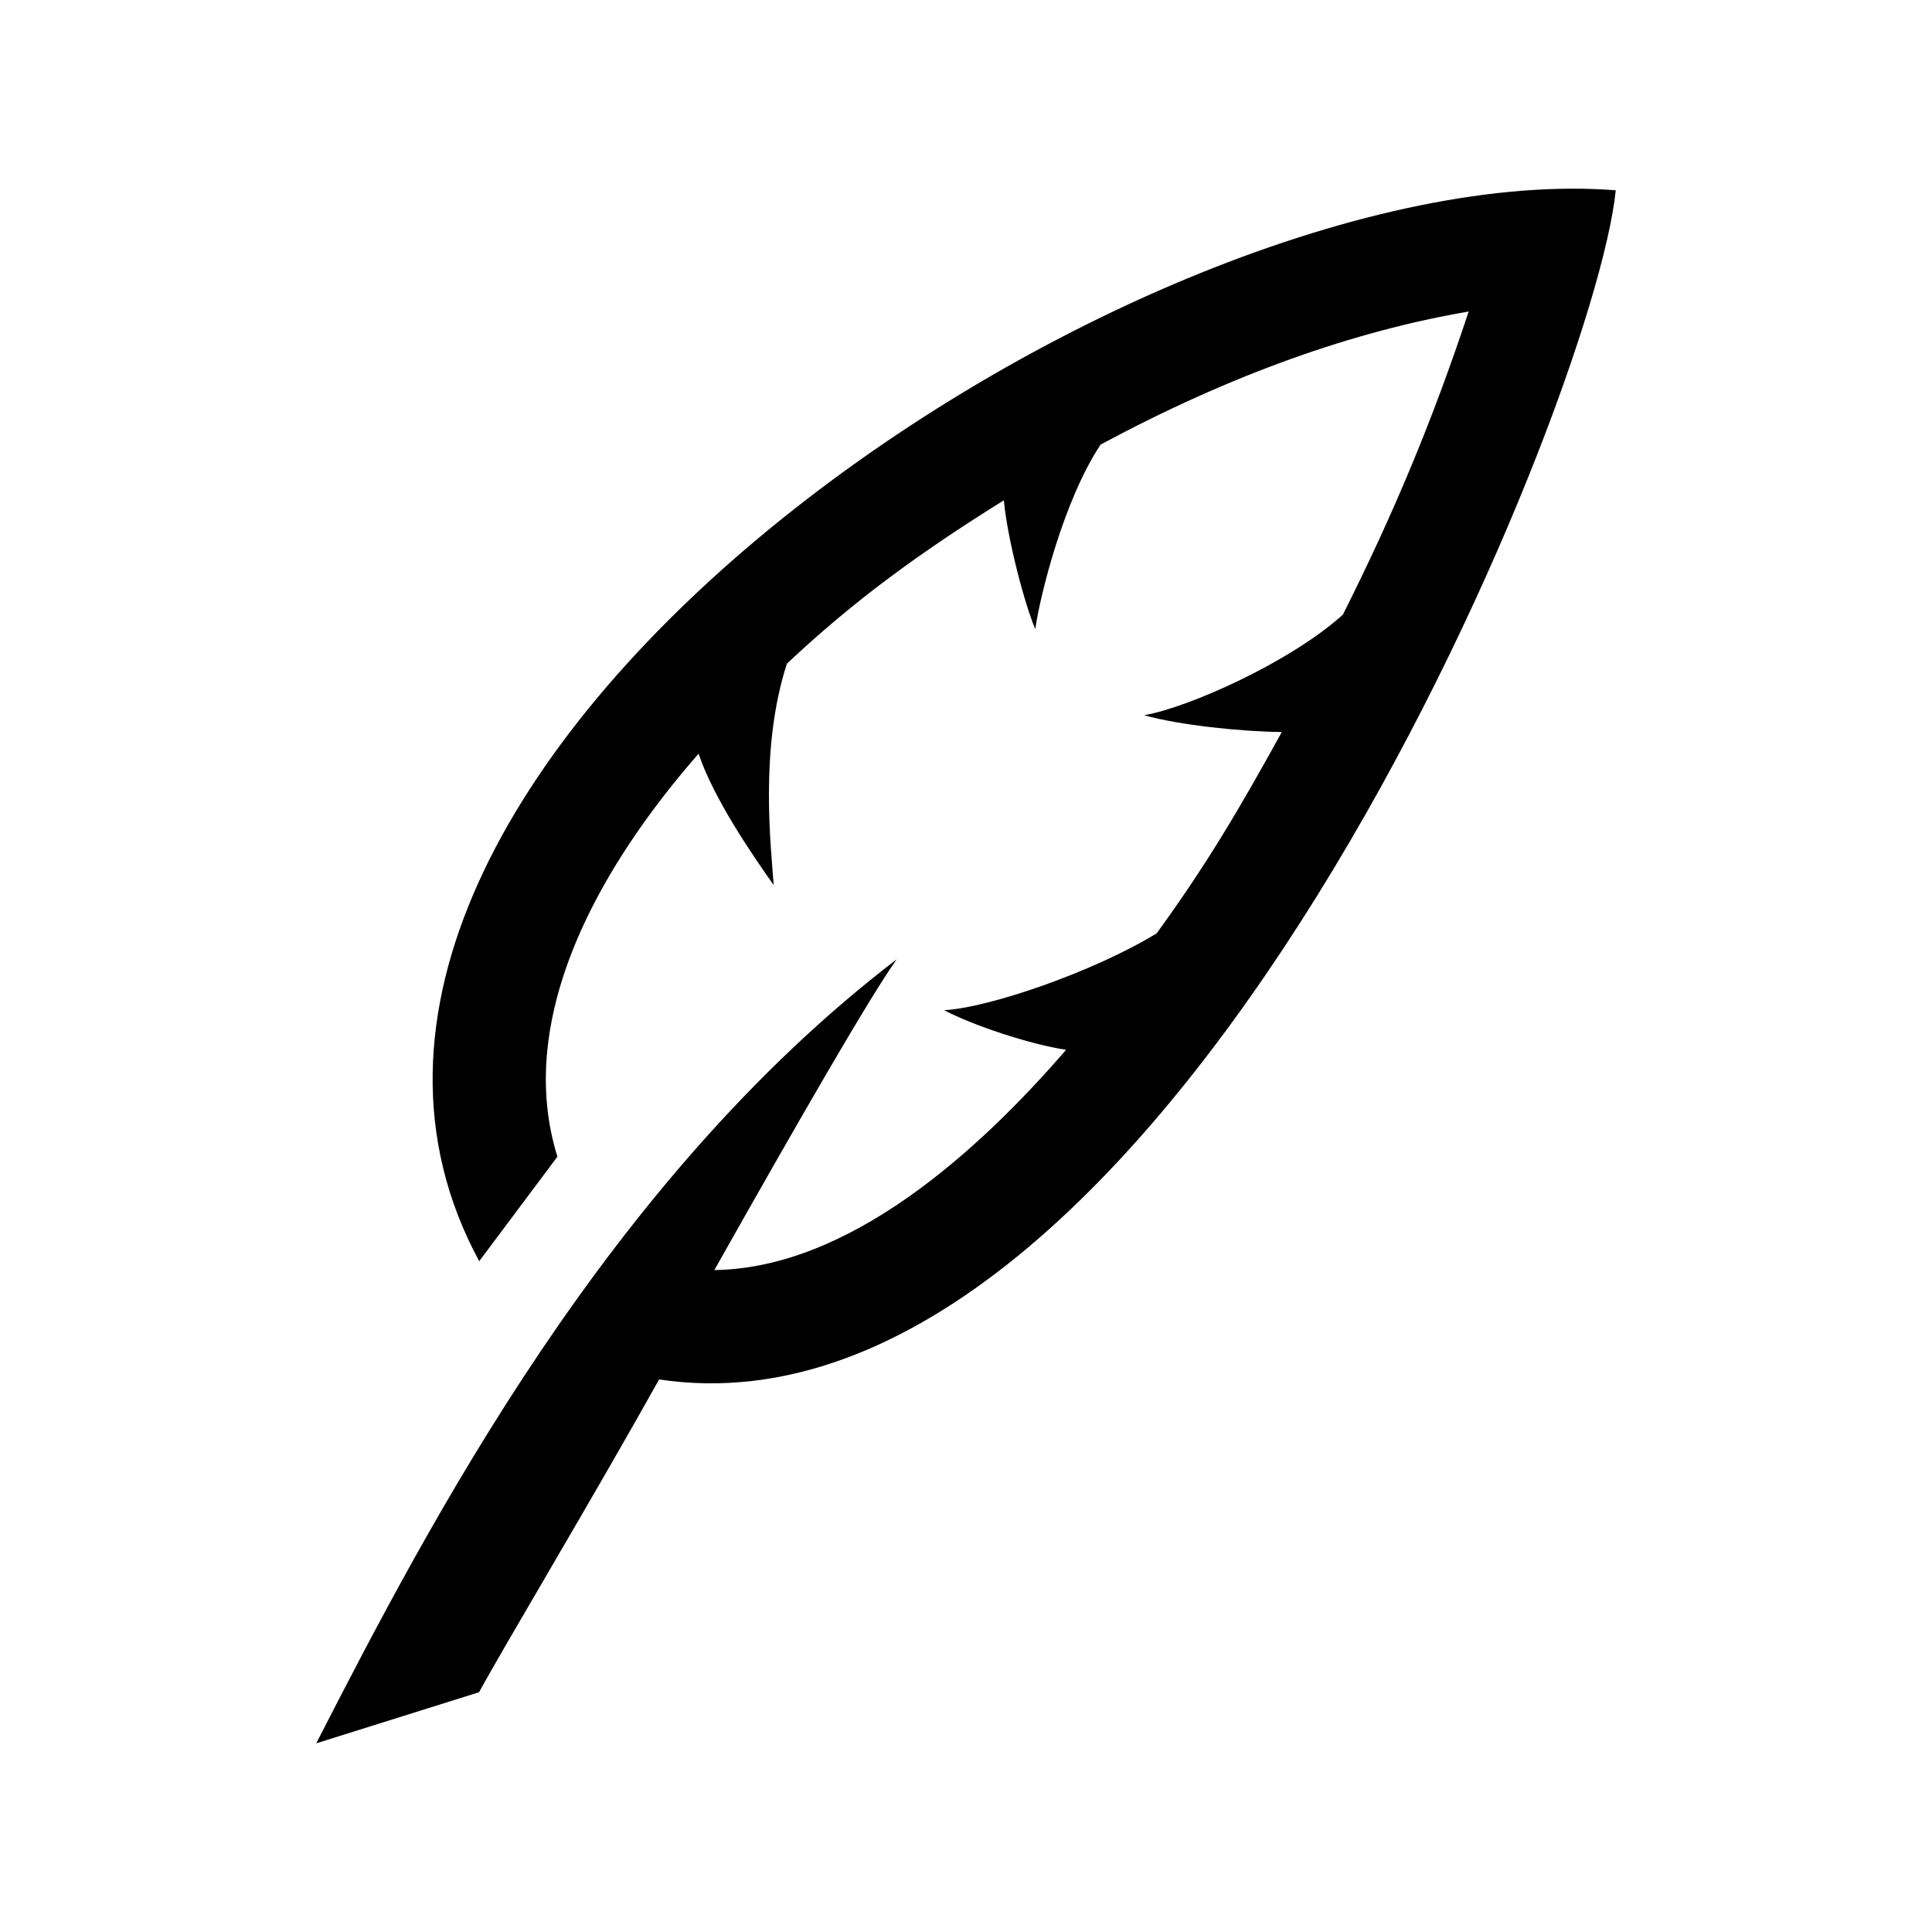 <?xml version="1.0" encoding="utf-8"?>

<!-- License Agreement at http://iconmonstr.com/license/ -->

<!DOCTYPE svg PUBLIC "-//W3C//DTD SVG 1.1//EN" "http://www.w3.org/Graphics/SVG/1.1/DTD/svg11.dtd">
<svg version="1.1" xmlns="http://www.w3.org/2000/svg" xmlns:xlink="http://www.w3.org/1999/xlink" x="0px" y="0px"
	 width="512px" height="512px" viewBox="0 0 512 512" enable-background="new 0 0 512 512" xml:space="preserve">
<path id="pen-13-icon" d="M126.996,334.23c5.987-8.013,14.728-19.688,20.72-27.698c-2.79-9.033-3.667-18.4-2.657-28.334
	c2.921-28.701,21.095-56.755,40.068-78.467c4.039,12.038,14.571,27.28,19.901,34.812c-0.671-10.003-3.835-36,3.505-58.661
	c17.518-16.484,34.824-29.179,57.494-43.293c0.95,10.312,5.565,27.686,8.333,34.121c1.226-8.719,7.5-34.167,17.312-48.876
	c34.507-18.604,67.27-30.114,97.543-35.28c-9.529,28.75-19.754,53.279-33.333,80.33c-14.021,12.659-41.046,24.663-52.688,26.659
	c9.35,2.624,25.601,4.334,36.499,4.452c-11.25,20.372-19.831,35.006-33.168,53.351c-16.664,10.197-44.48,19.732-56.331,20.364
	c7.577,3.968,22.277,8.938,32.329,10.503c-23.295,26.954-57.446,57.882-93.214,58.365c22.537-39.972,41.09-72.186,48.328-82.356
	C161.131,312.783,113.978,403.13,83.807,462l43.147-13.542c7.23-13.213,29.712-50.678,47.72-82.887
	c133.367,20.006,247.729-257.73,253.52-315.141C302.04,40.489,56.978,204.865,126.996,334.23z"/>
</svg>
